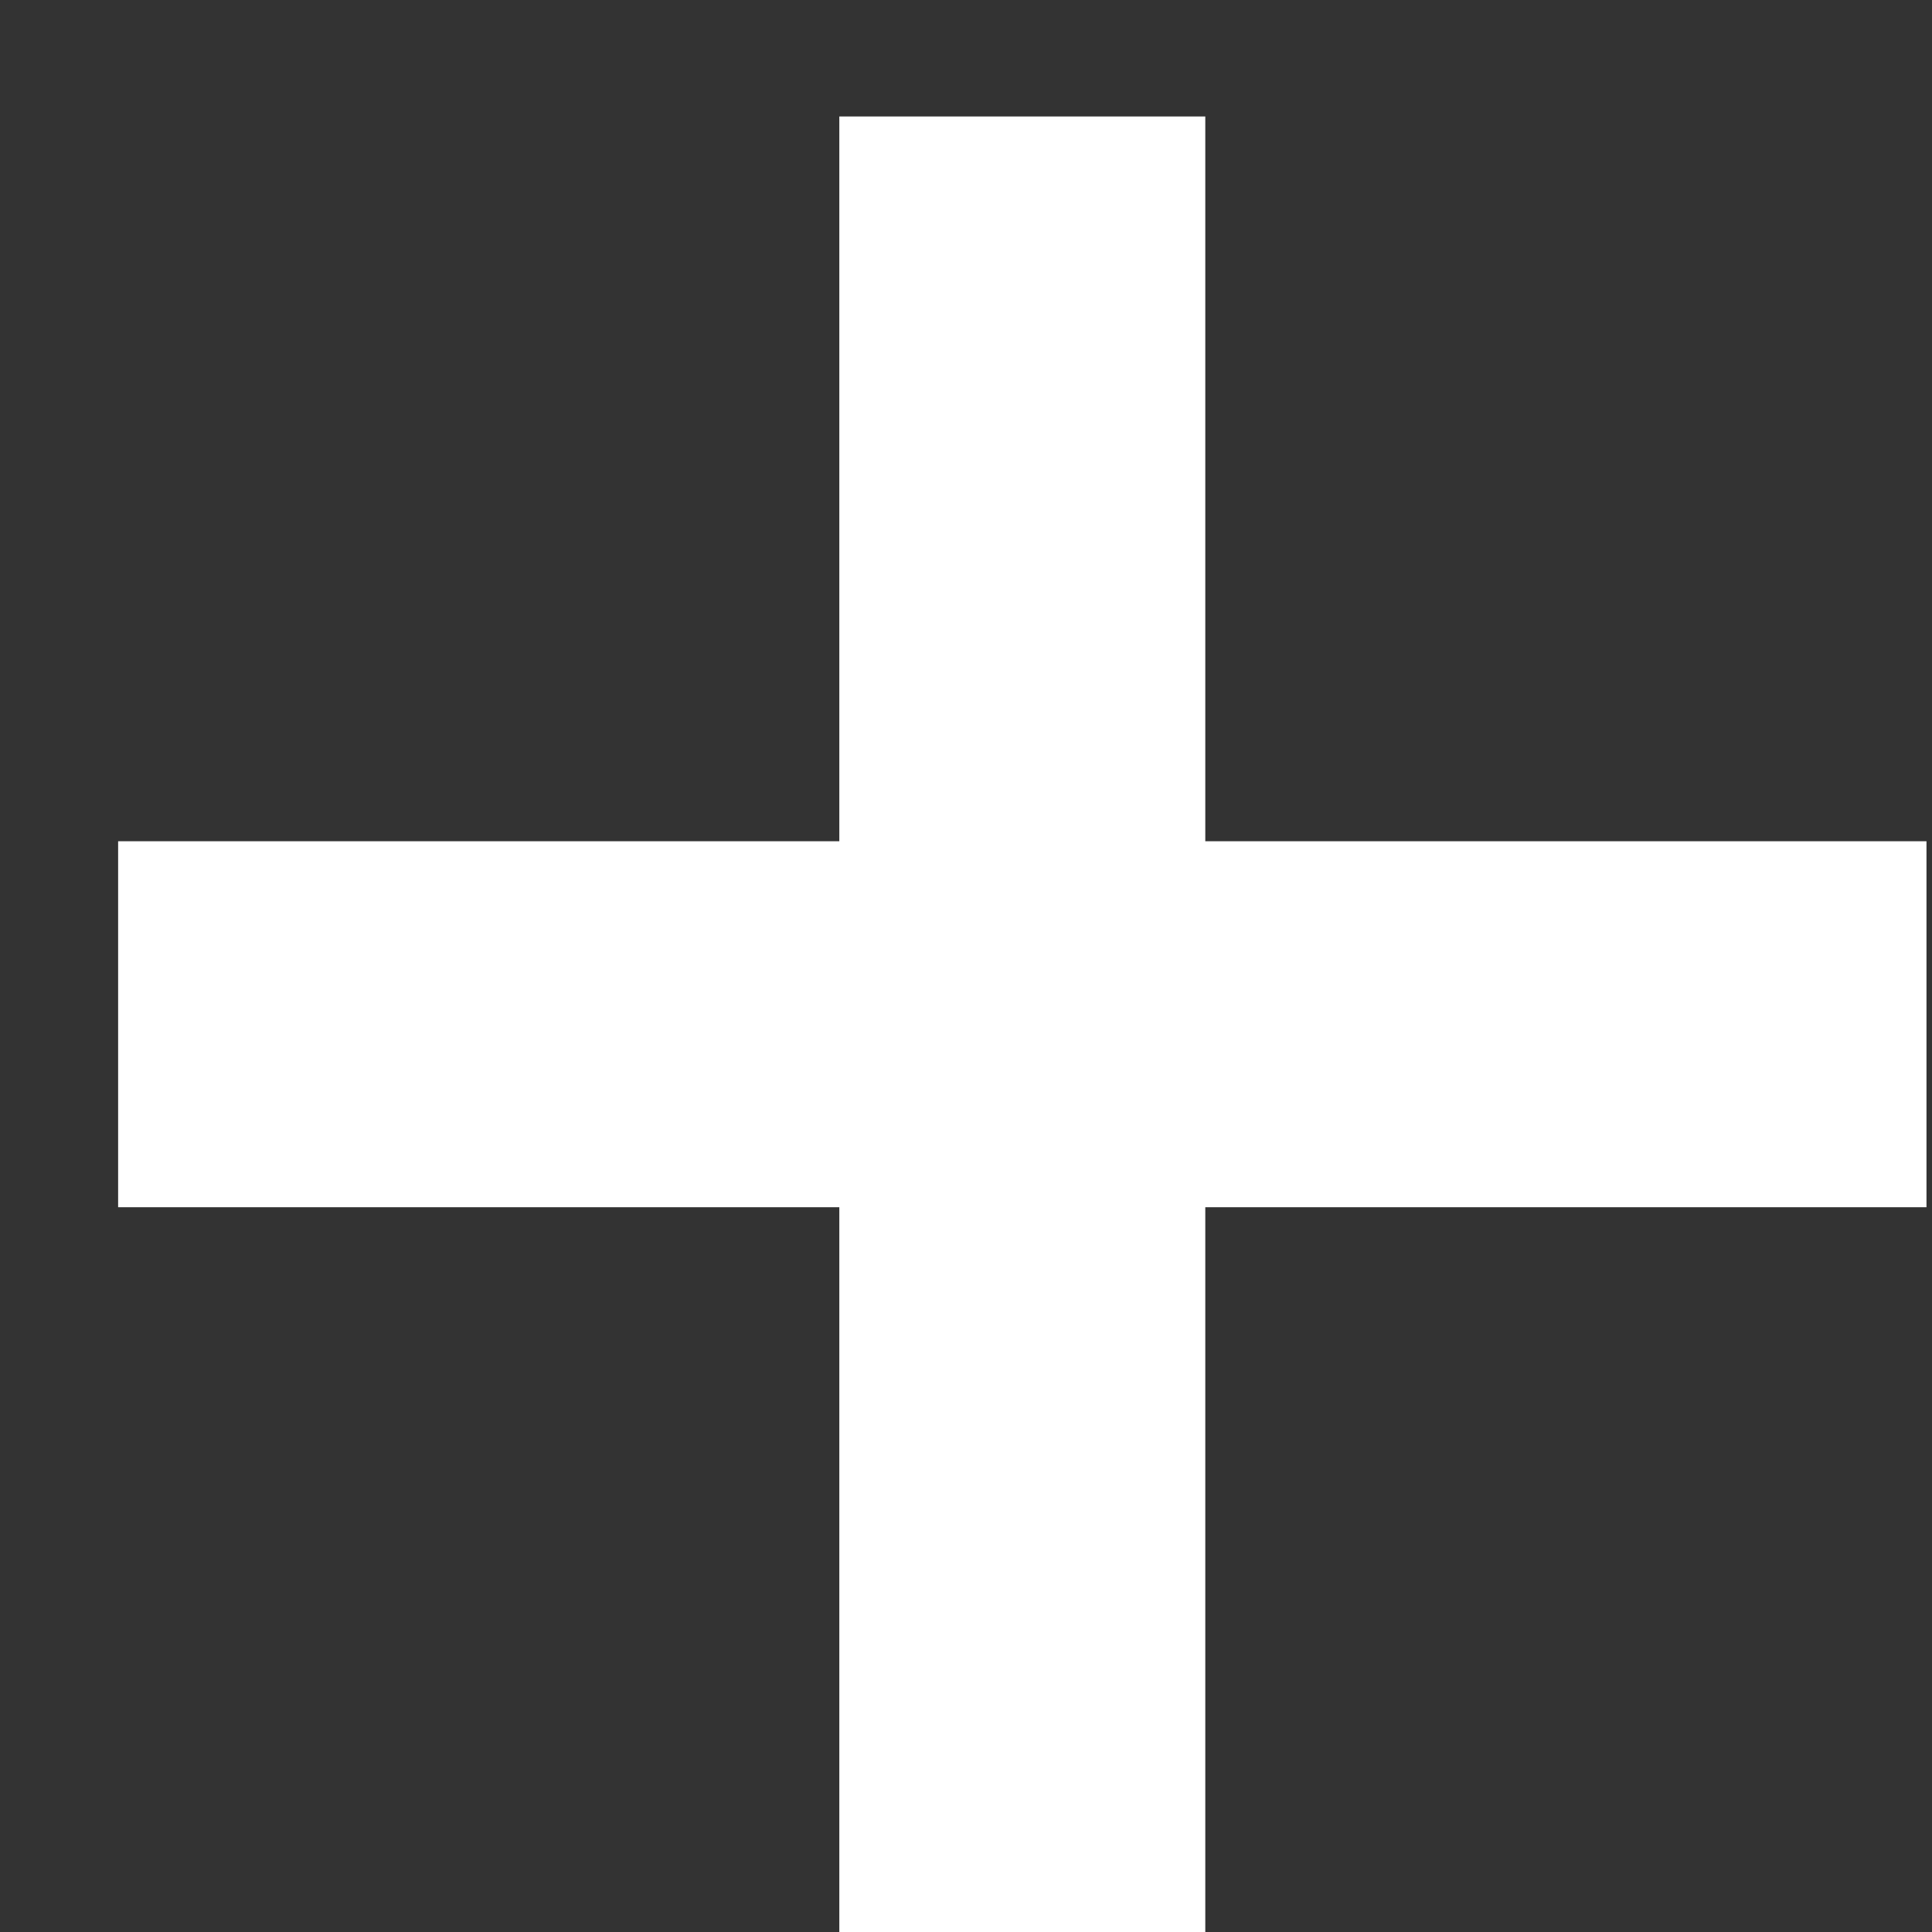 <svg width="14" height="14" viewBox="0 0 14 14" fill="none" xmlns="http://www.w3.org/2000/svg">
<rect x="0" y="0" width="14" height="14" fill="#333333" stroke="none"/>
<path d="M6.082 6.096V0.844H8.734V6.096H13.96V8.748H8.734V14H6.082V8.748H0.856V6.096H6.082Z" fill="white"/>
</svg>
